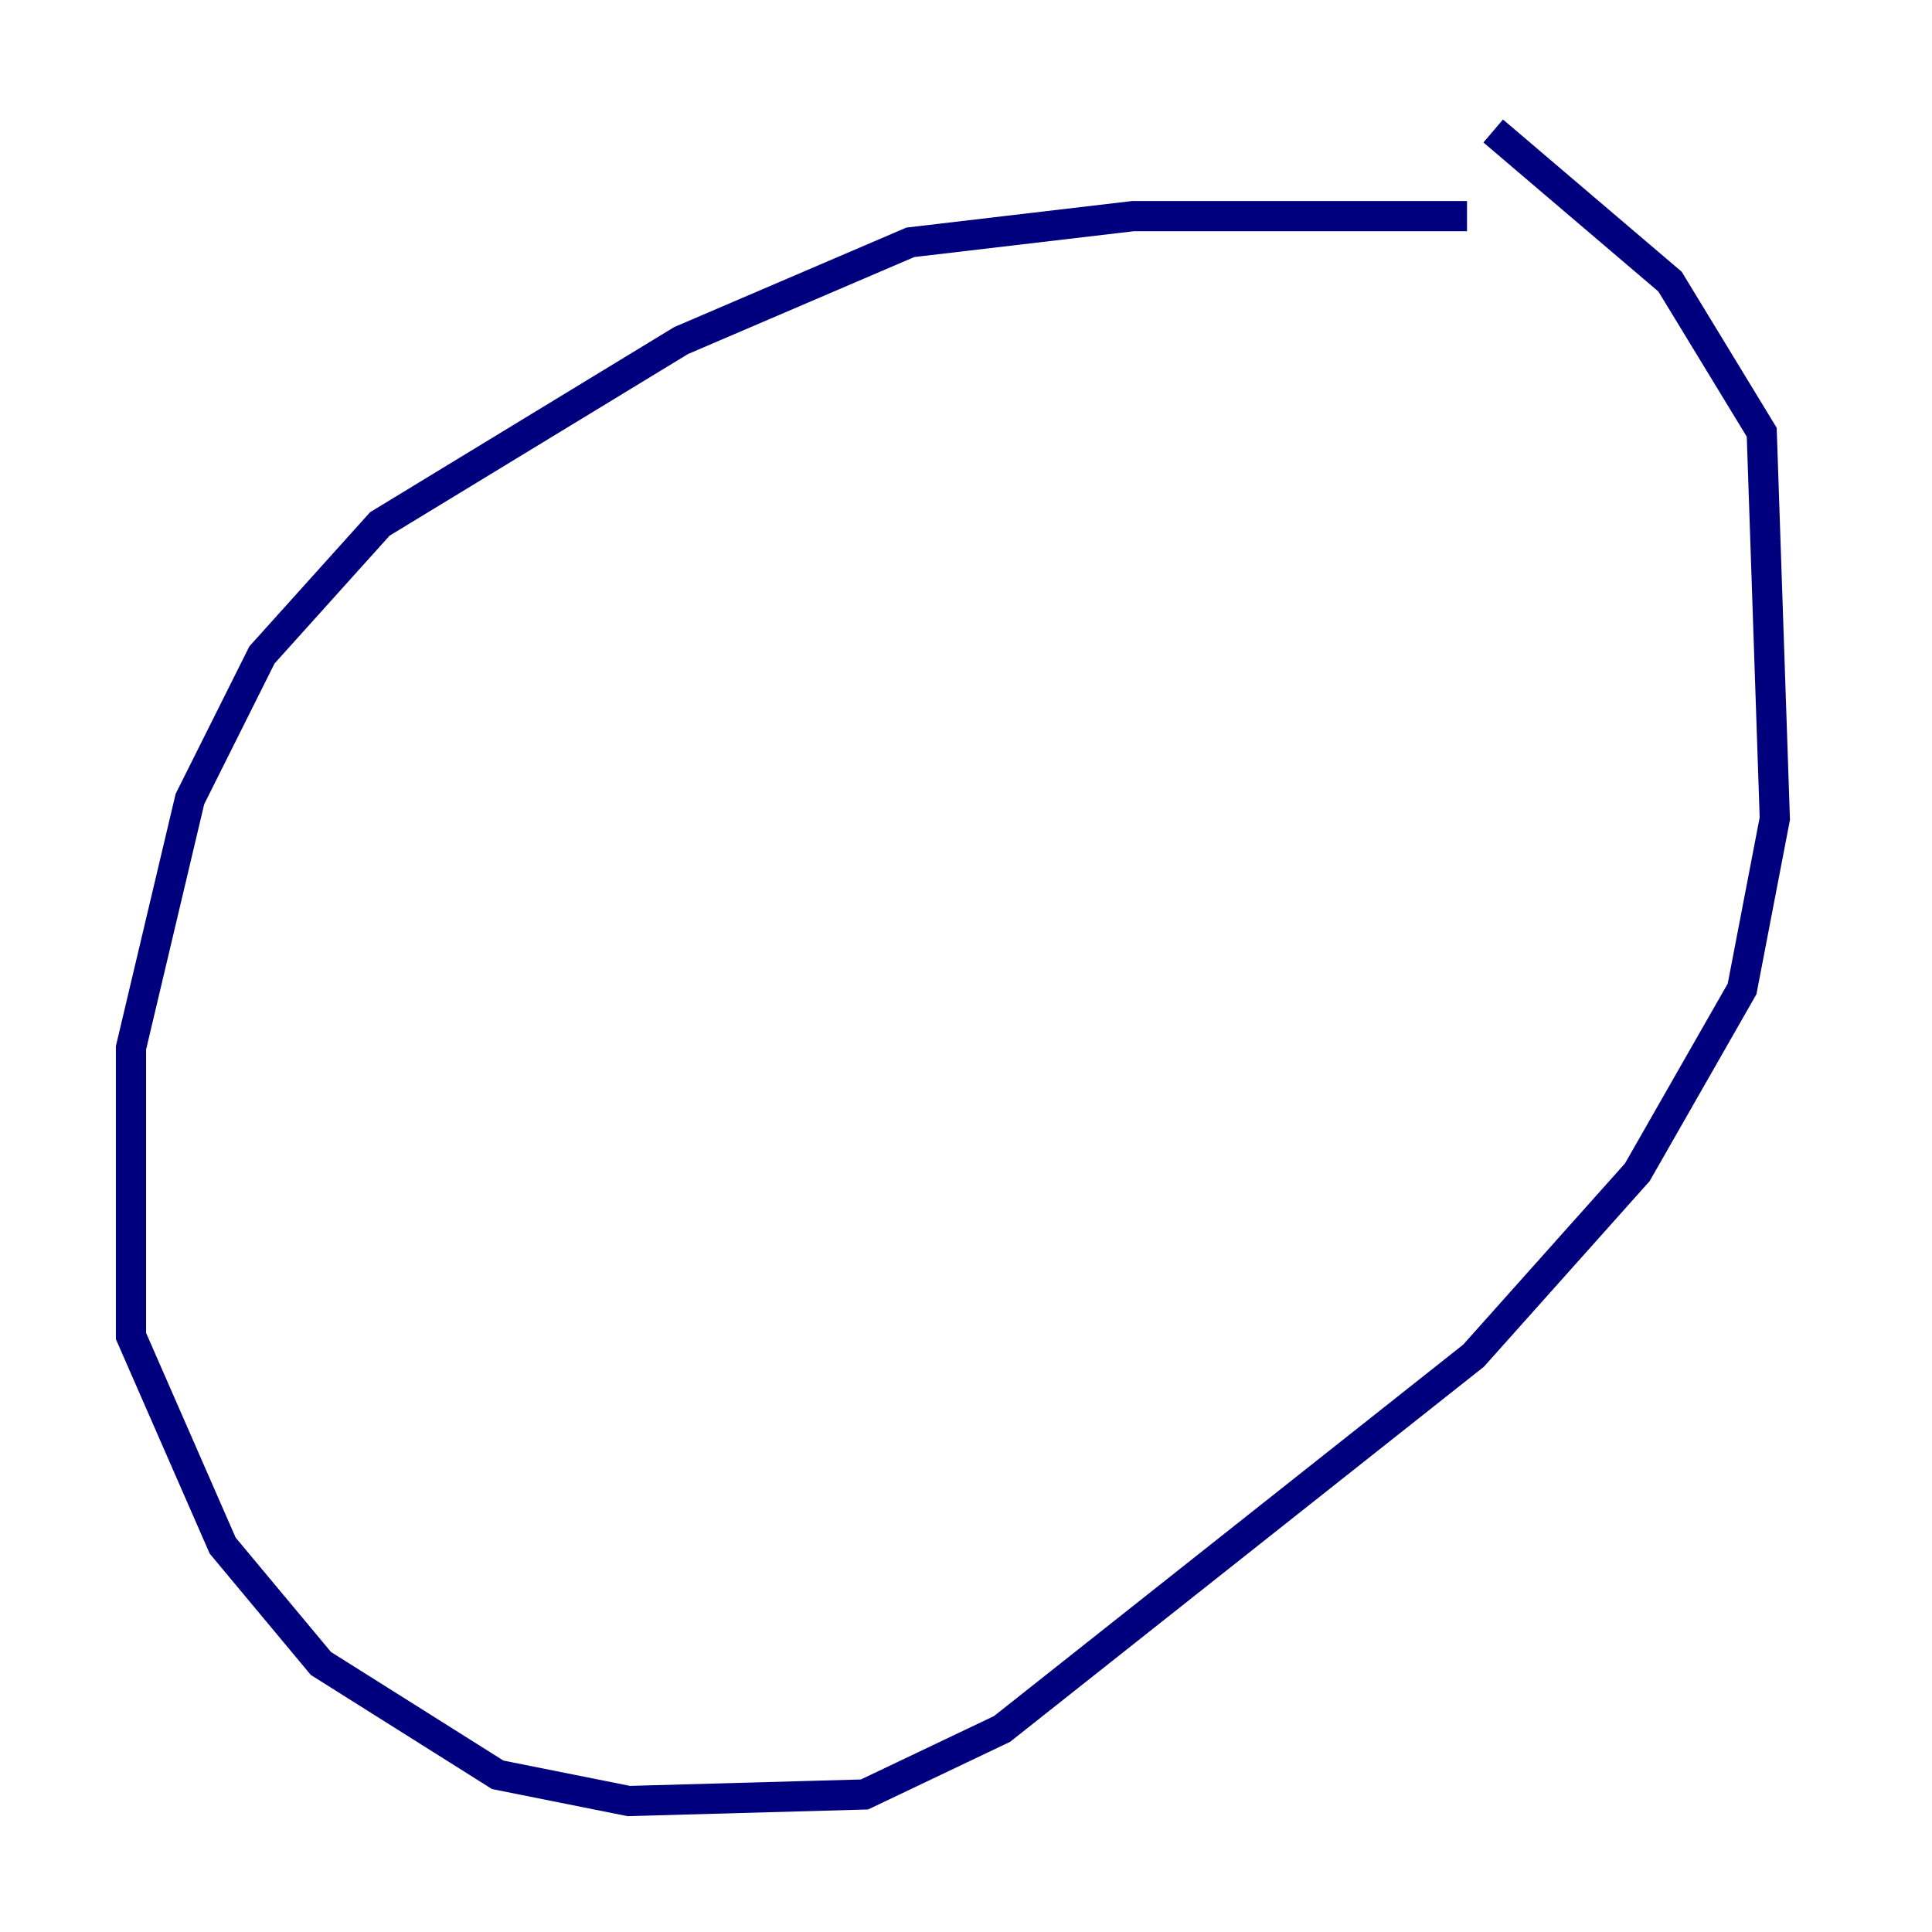 <?xml version="1.0" encoding="utf-8" ?>
<svg baseProfile="tiny" height="128" version="1.2" viewBox="0,0,128,128" width="128" xmlns="http://www.w3.org/2000/svg" xmlns:ev="http://www.w3.org/2001/xml-events" xmlns:xlink="http://www.w3.org/1999/xlink"><defs /><polyline fill="none" points="97.193,14.319 75.064,14.319 60.312,16.054 45.125,22.563 25.166,34.712 17.356,43.39 12.583,52.936 8.678,69.424 8.678,88.515 14.752,102.4 21.261,110.21 32.976,117.586 41.654,119.322 57.275,118.888 66.386,114.549 97.627,89.817 108.475,77.668 115.417,65.519 117.586,54.237 116.719,28.637 110.644,18.658 98.929,8.678" stroke="#00007f" stroke-width="2" /></svg>